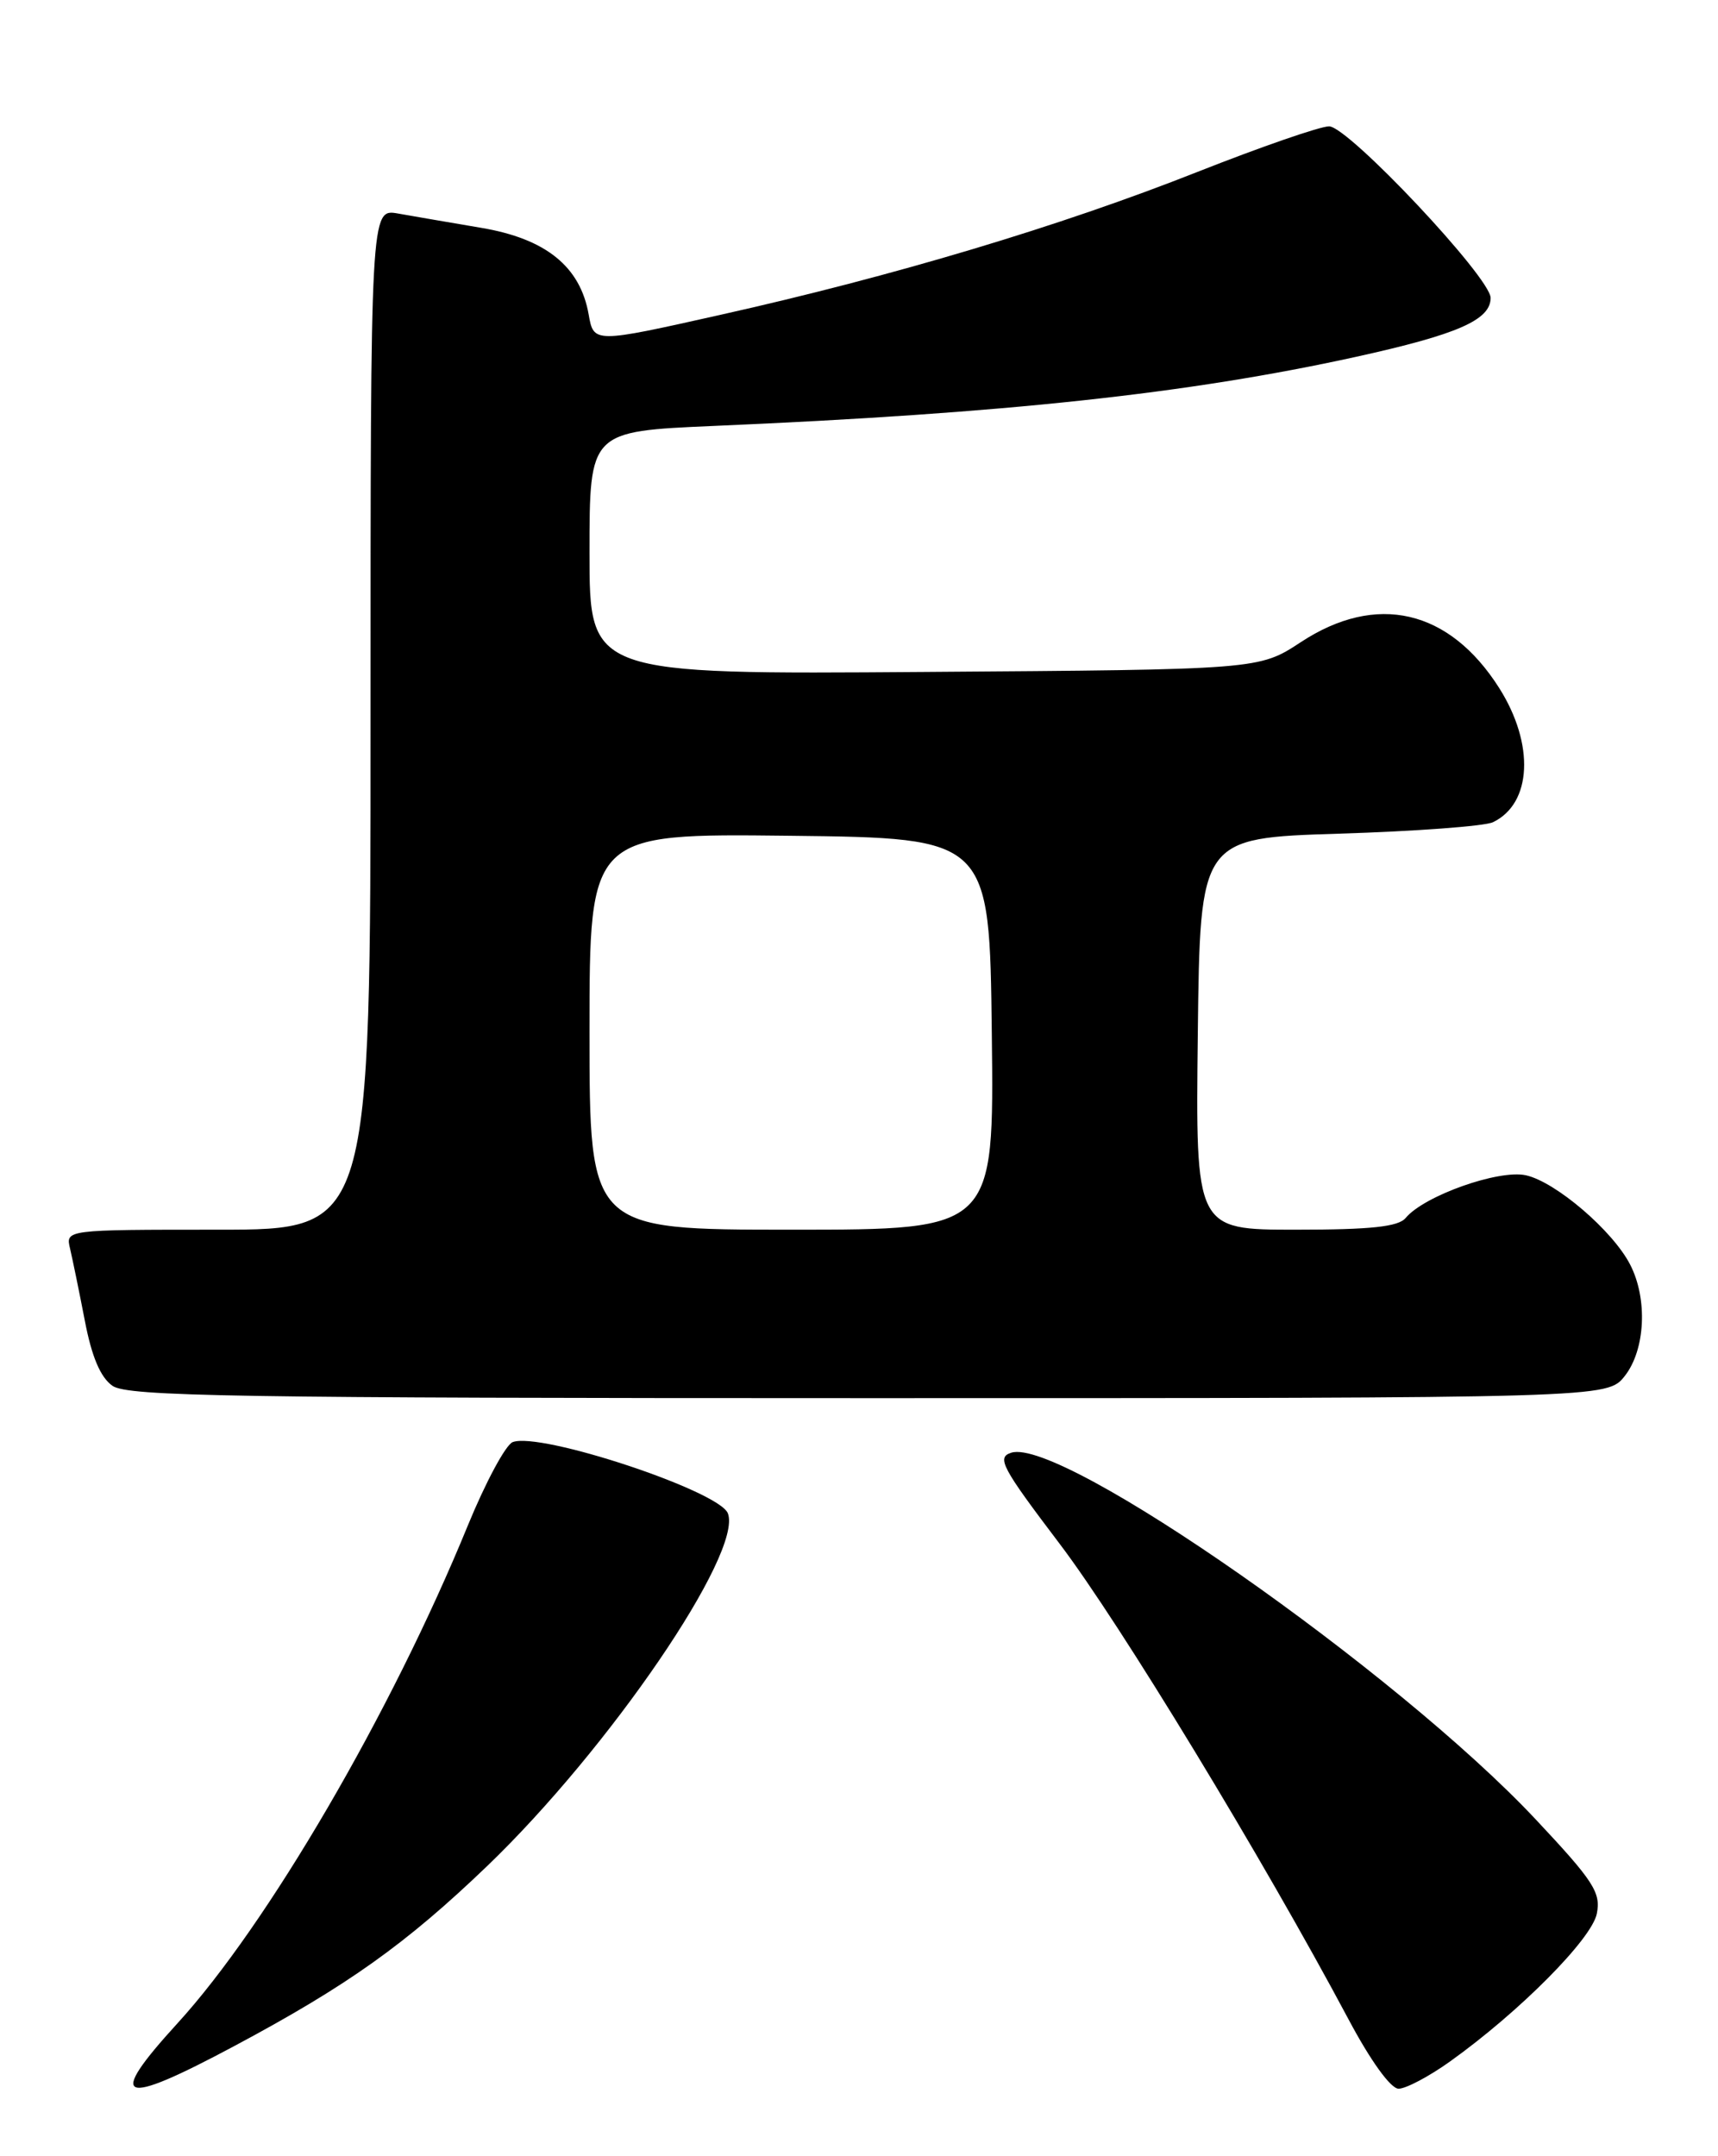 <?xml version="1.0" encoding="UTF-8" standalone="no"?>
<!DOCTYPE svg PUBLIC "-//W3C//DTD SVG 1.1//EN" "http://www.w3.org/Graphics/SVG/1.1/DTD/svg11.dtd" >
<svg xmlns="http://www.w3.org/2000/svg" xmlns:xlink="http://www.w3.org/1999/xlink" version="1.1" viewBox="0 0 204 256">
 <g >
 <path fill="currentColor"
d=" M 27.83 242.92 C 41.28 235.74 48.20 230.81 57.83 221.57 C 72.33 207.65 88.23 184.37 86.43 179.68 C 85.41 177.01 64.14 169.97 60.88 171.22 C 60.05 171.53 57.65 176.00 55.54 181.15 C 46.46 203.34 31.76 228.54 21.06 240.24 C 12.54 249.57 14.18 250.22 27.83 242.92 Z  M 172.19 244.75 C 180.43 238.86 189.01 230.22 189.61 227.21 C 190.11 224.70 189.24 223.35 182.34 216.00 C 165.84 198.42 126.03 170.59 120.08 172.48 C 118.31 173.04 118.94 174.21 125.83 183.30 C 133.03 192.79 149.96 220.67 160.12 239.74 C 162.74 244.67 165.13 247.98 166.07 247.99 C 166.94 247.99 169.69 246.54 172.19 244.75 Z  M 192.93 163.37 C 195.38 160.25 195.67 154.20 193.56 150.13 C 191.49 146.11 184.72 140.32 181.19 139.54 C 177.96 138.83 169.10 141.97 166.91 144.61 C 166.04 145.65 162.80 146.00 153.86 146.00 C 141.96 146.00 141.96 146.00 142.23 122.75 C 142.50 99.50 142.50 99.50 159.00 98.98 C 168.07 98.70 176.30 98.09 177.28 97.62 C 181.91 95.40 182.24 88.35 178.02 81.69 C 172.09 72.34 163.43 70.34 154.45 76.25 C 149.50 79.50 149.50 79.50 109.75 79.78 C 70.00 80.07 70.00 80.07 70.00 65.64 C 70.00 51.21 70.00 51.21 84.75 50.57 C 119.33 49.09 141.12 46.74 161.00 42.37 C 173.08 39.71 177.00 37.99 177.00 35.37 C 177.00 32.96 160.09 15.00 157.82 15.00 C 156.75 15.00 149.72 17.44 142.19 20.41 C 125.92 26.85 106.09 32.79 85.50 37.39 C 70.50 40.75 70.50 40.75 69.90 37.34 C 68.90 31.64 64.81 28.34 57.14 27.05 C 53.49 26.43 49.04 25.67 47.25 25.35 C 44.00 24.78 44.00 24.78 44.00 85.39 C 44.00 146.00 44.00 146.00 25.89 146.00 C 7.78 146.00 7.78 146.00 8.32 148.25 C 8.61 149.49 9.40 153.33 10.07 156.79 C 10.89 161.09 11.93 163.54 13.36 164.54 C 15.15 165.79 27.87 166.00 103.15 166.00 C 190.85 166.00 190.85 166.00 192.93 163.37 Z  M 70.00 122.48 C 70.00 98.96 70.00 98.96 93.75 99.23 C 117.50 99.50 117.50 99.50 117.77 122.75 C 118.04 146.00 118.04 146.00 94.02 146.00 C 70.00 146.00 70.00 146.00 70.00 122.48 Z "/>
</g>
</svg>